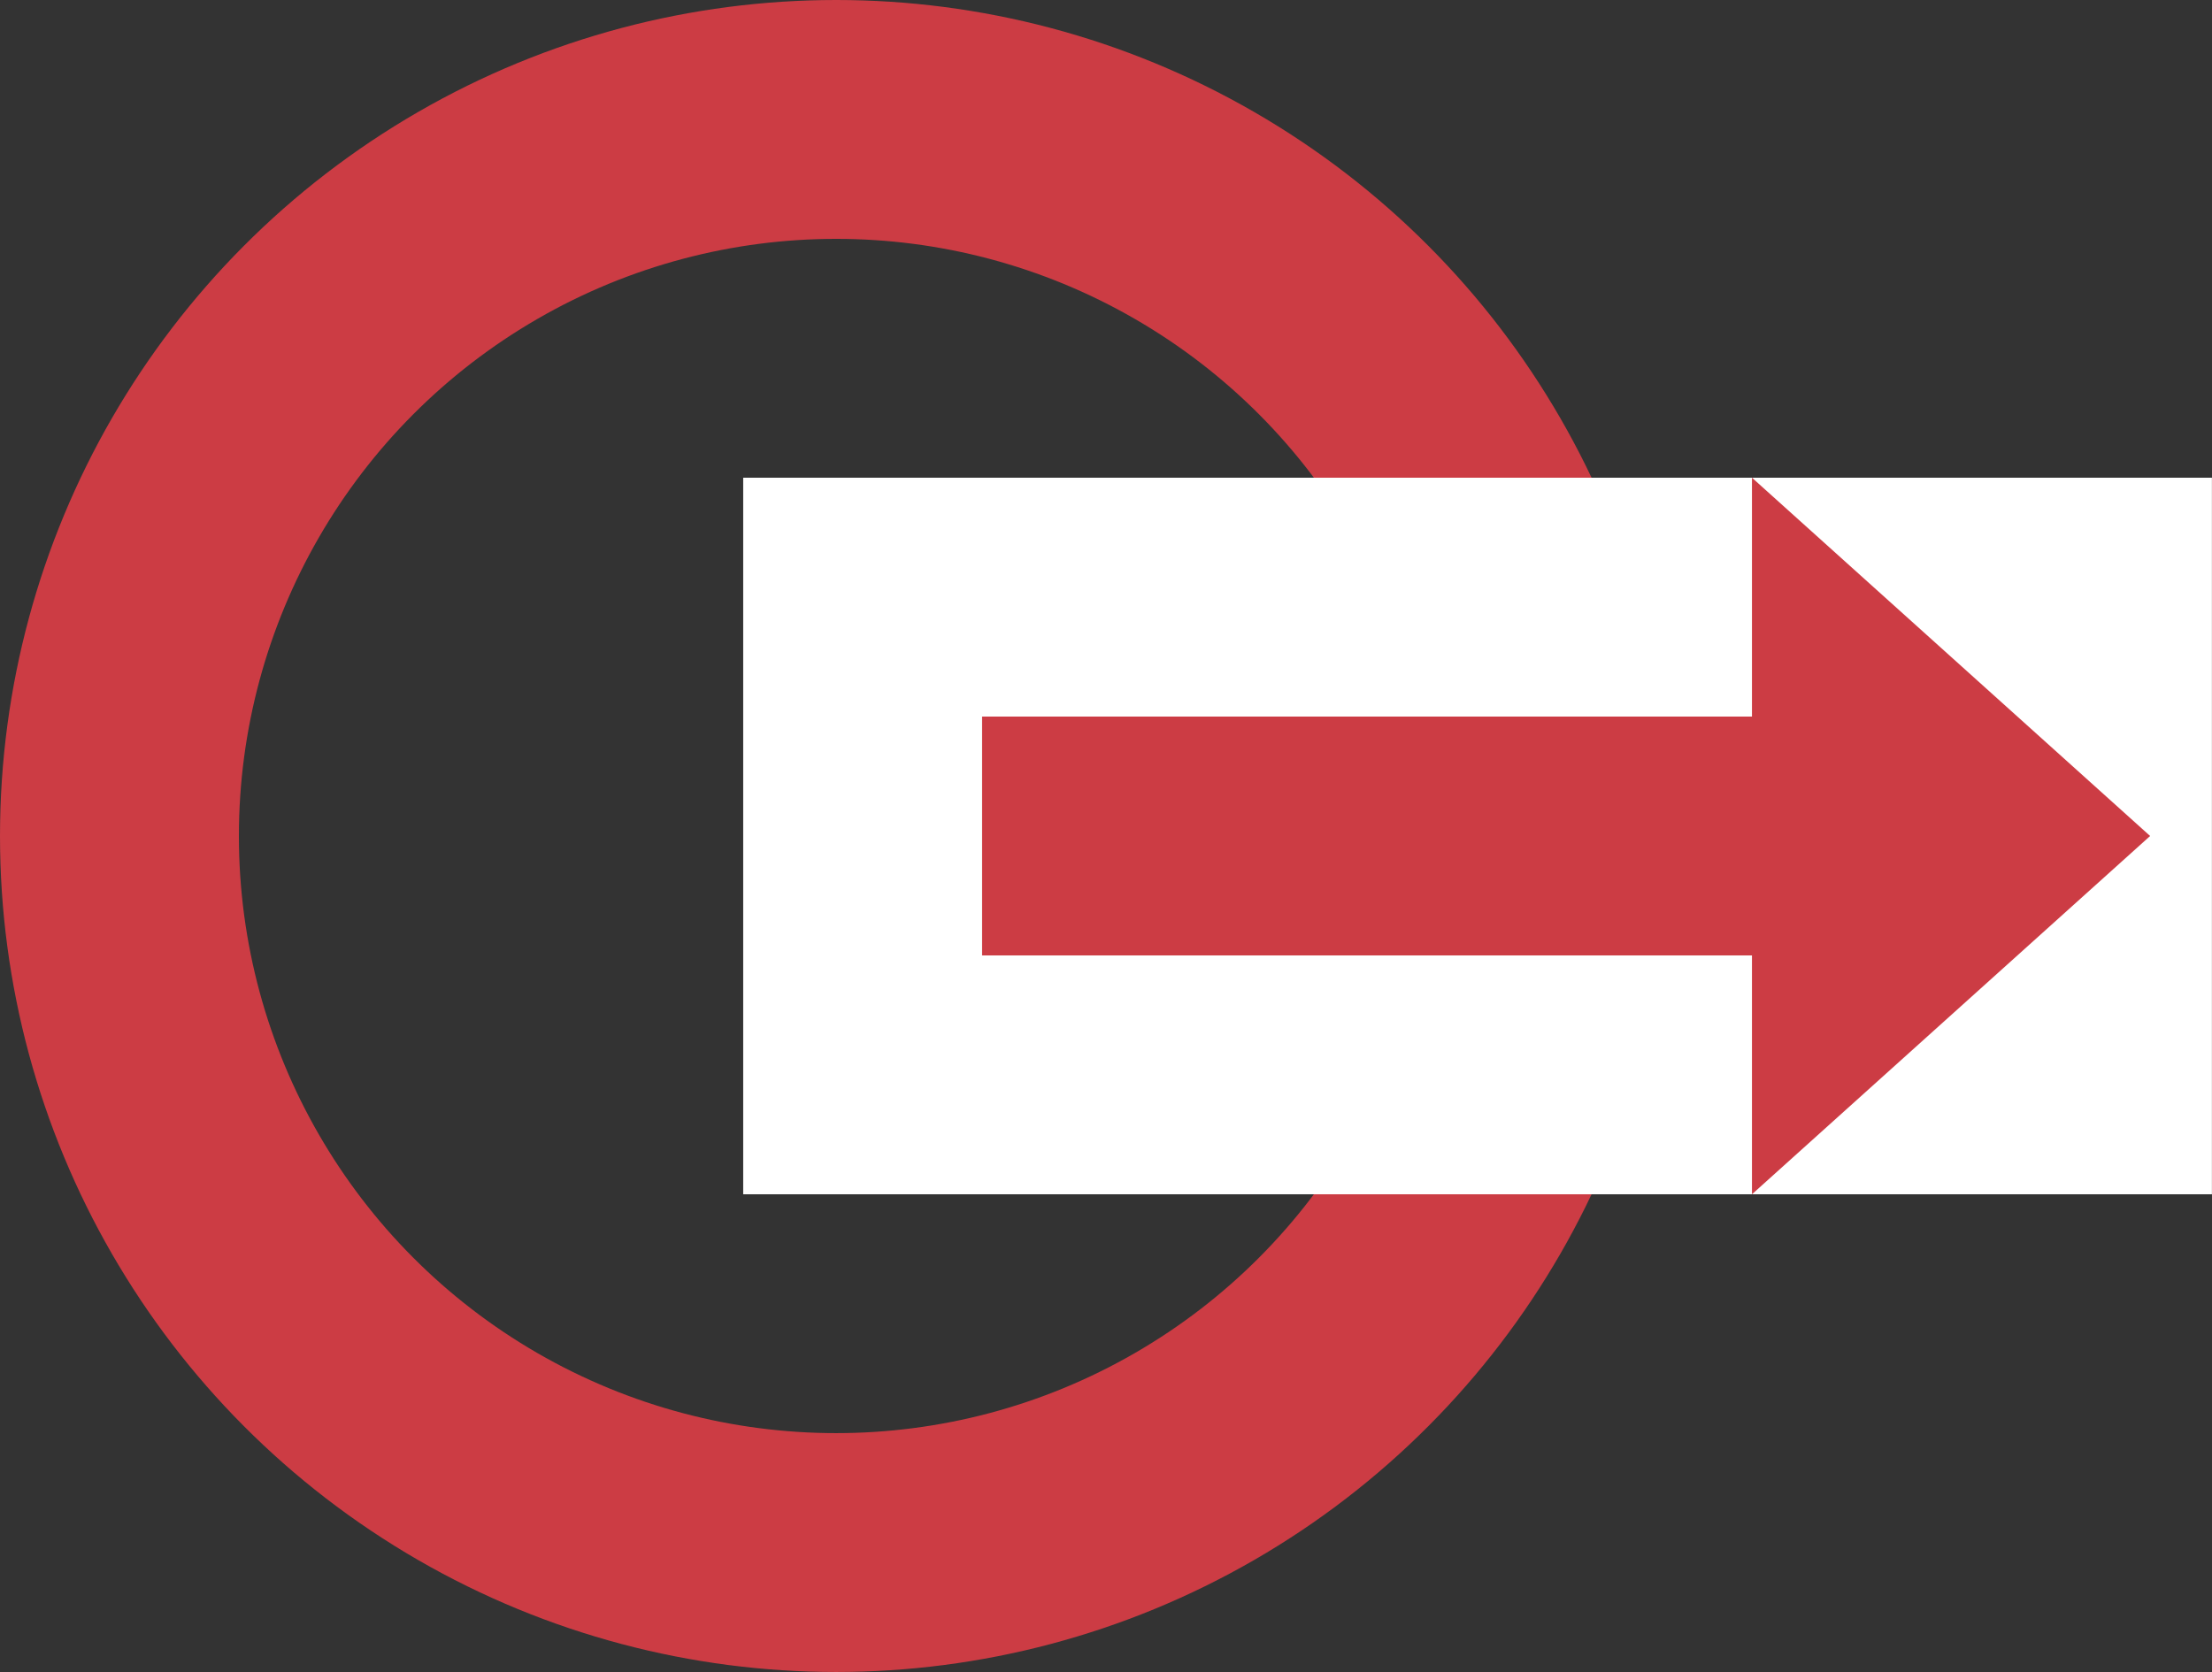 <svg xmlns="http://www.w3.org/2000/svg" width="27.778" height="21" viewBox="0 0 27.778 21">
    <rect x="0" y="0" width="27.778" height="21" fill="#333333" stroke="none"/>
    <defs>
        <style>
            .cls-5{fill:none}.cls-4{stroke:none}
        </style>
    </defs>
    <g id="logout" transform="translate(-1608.111 -23)">
        <g id="타원_143" data-name="타원 143" transform="translate(1608.111 23)" style="stroke-width:3px;stroke:#cc3c44;fill:none">
            <circle class="cls-4" cx="10.5" cy="10.5" r="10.5"/>
            <circle class="cls-5" cx="10.5" cy="10.5" r="9"/>
        </g>
        <g id="사각형_2439" data-name="사각형 2439" style="stroke:#fff;fill:#cc3c44;stroke-width:3px">
            <path class="cls-4" d="M0 0h12.444v3H0z" transform="translate(1620.444 32)"/>
            <path class="cls-5" d="M-1.5-1.5h15.444v6H-1.5z" transform="translate(1620.444 32)"/>
        </g>
        <path id="다각형_10" data-name="다각형 10" d="M4.5 0 9 5H0z" transform="rotate(90 803.056 832.056)" style="fill:#cc3c44"/>
    </g>
</svg>
